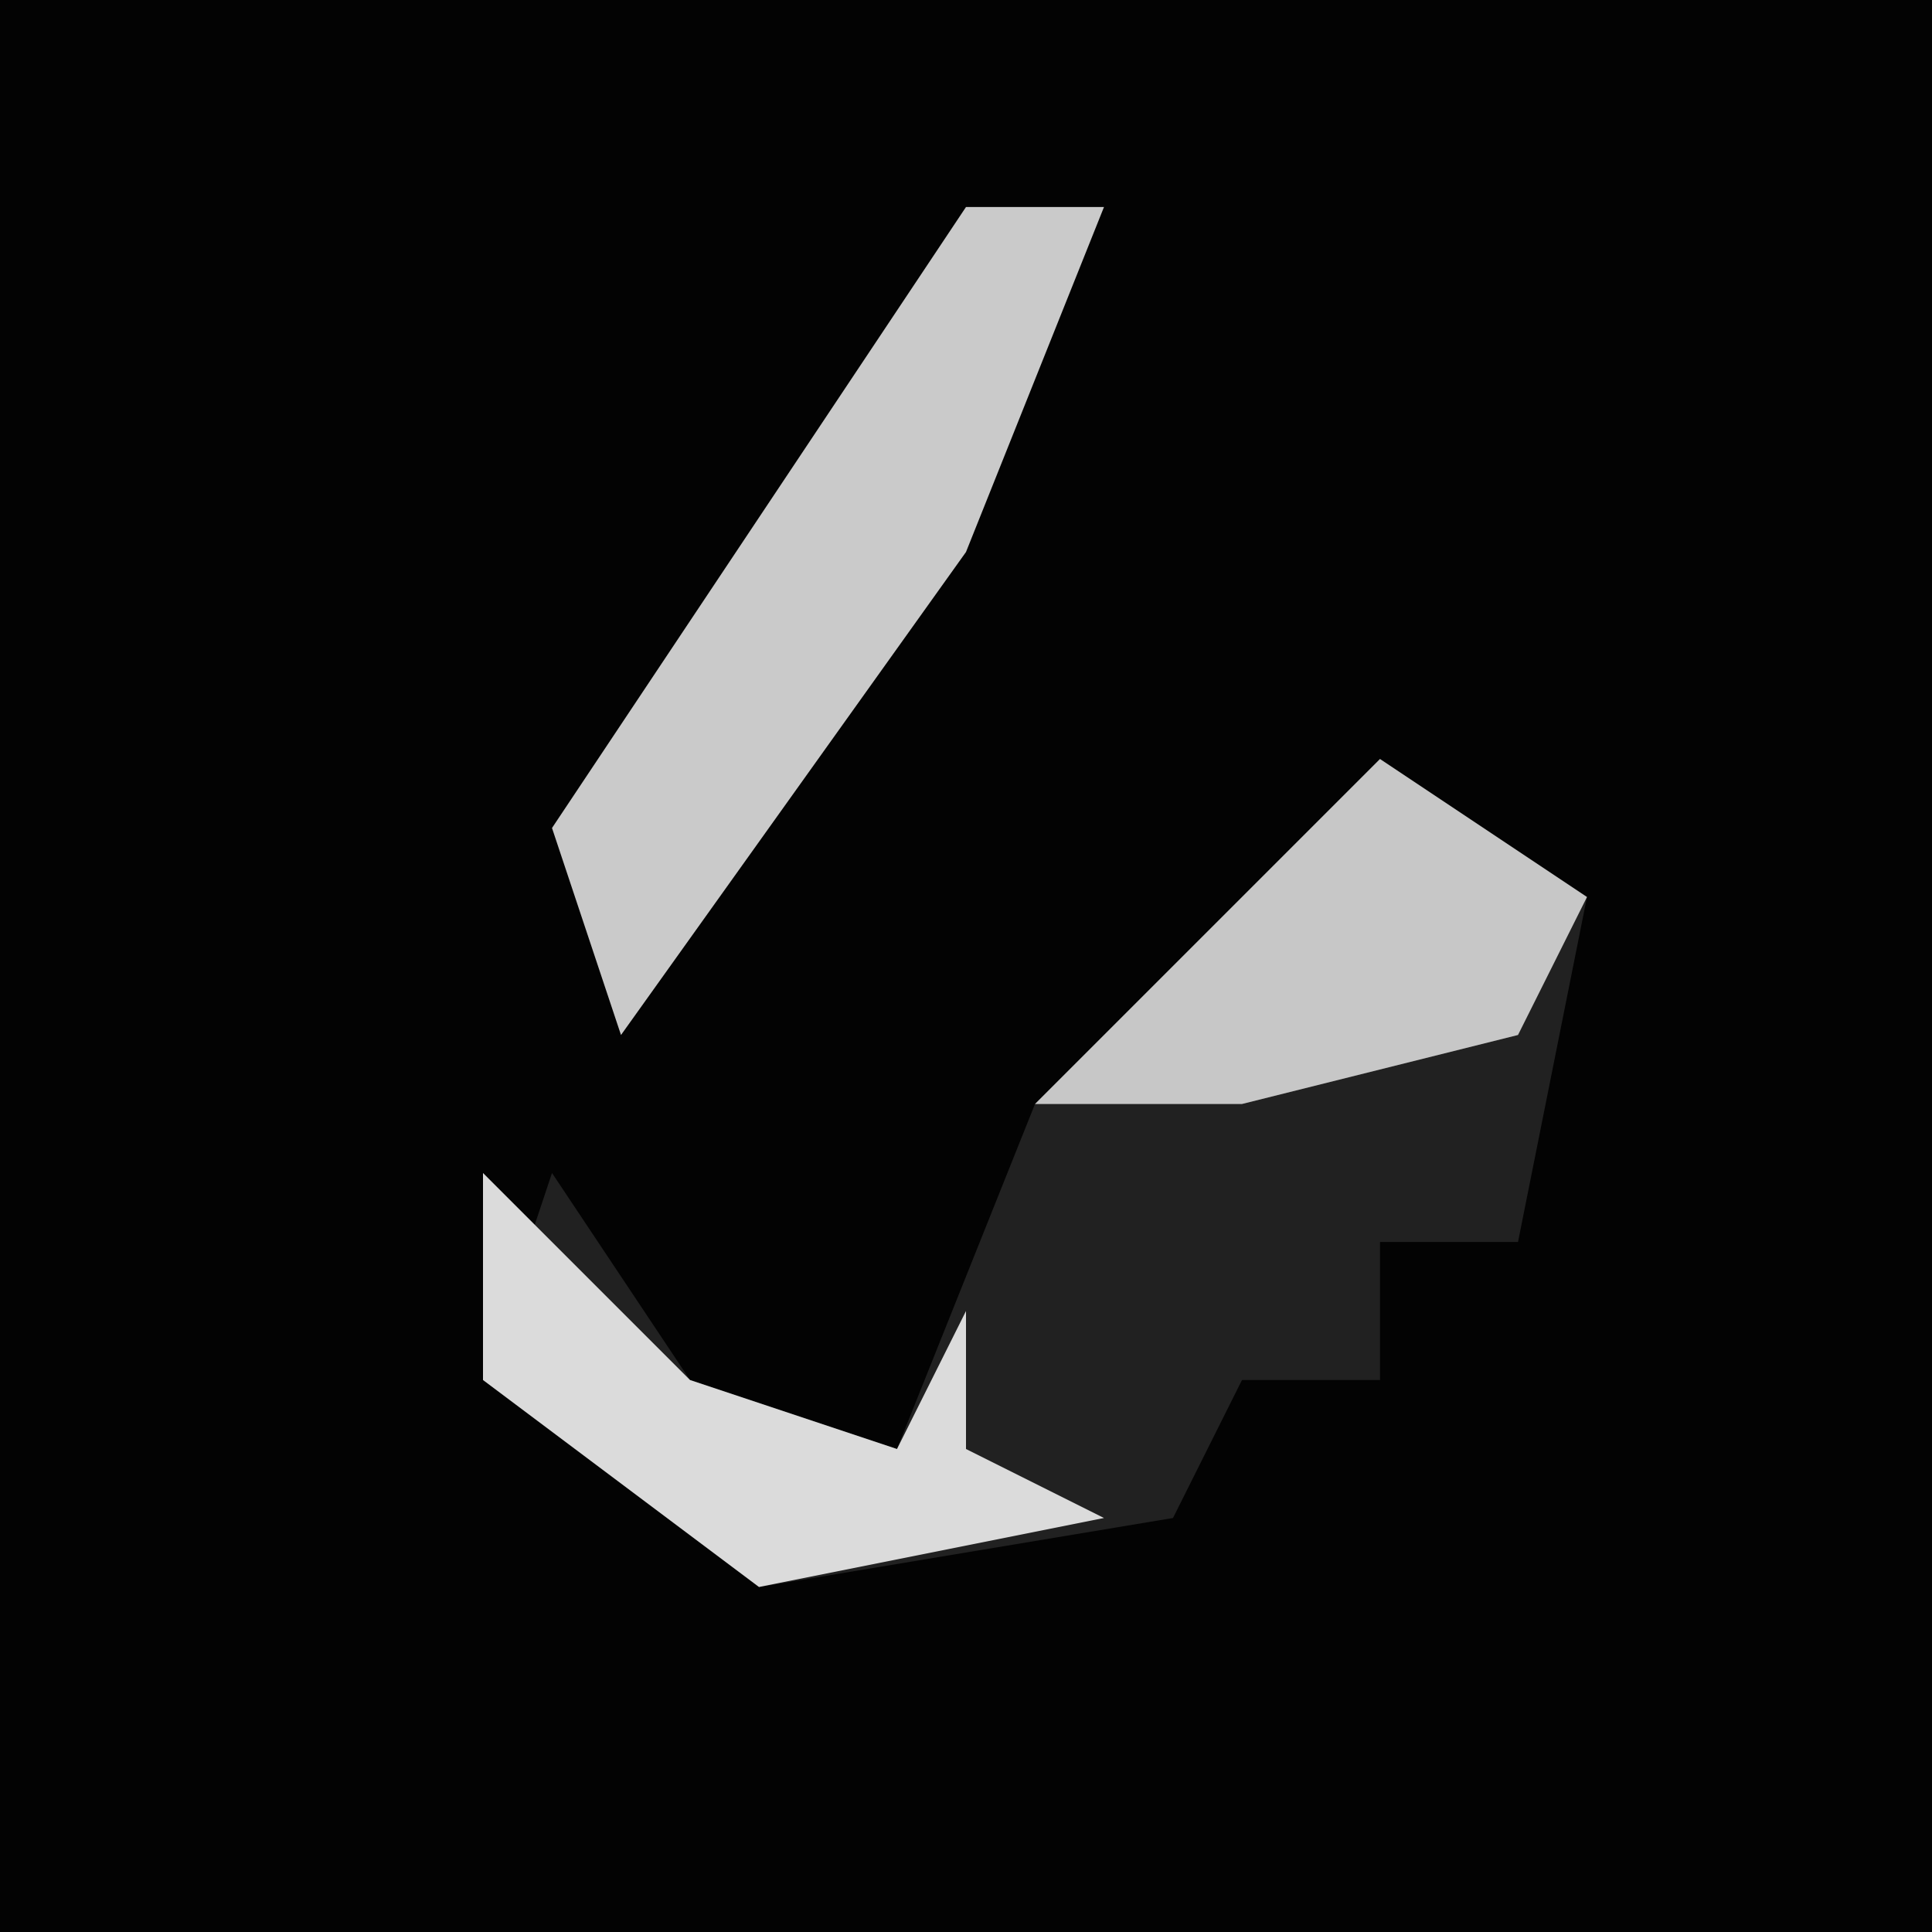 <?xml version="1.0" encoding="UTF-8"?>
<svg version="1.1" xmlns="http://www.w3.org/2000/svg" width="28" height="28">
<path d="M0,0 L28,0 L28,28 L0,28 Z " fill="#030303" transform="translate(0,0)"/>
<path d="M0,0 L3,2 L2,7 L0,7 L0,9 L-2,9 L-3,11 L-9,12 L-13,9 L-12,6 L-10,9 L-7,10 L-5,5 Z " fill="#212121" transform="translate(20,11)"/>
<path d="M0,0 L2,0 L0,5 L-5,12 L-6,9 Z " fill="#CACACA" transform="translate(14,3)"/>
<path d="M0,0 L3,3 L6,4 L7,2 L7,4 L9,5 L4,6 L0,3 Z " fill="#DBDBDB" transform="translate(7,17)"/>
<path d="M0,0 L3,2 L2,4 L-2,5 L-5,5 Z " fill="#C7C7C7" transform="translate(20,11)"/>
</svg>
